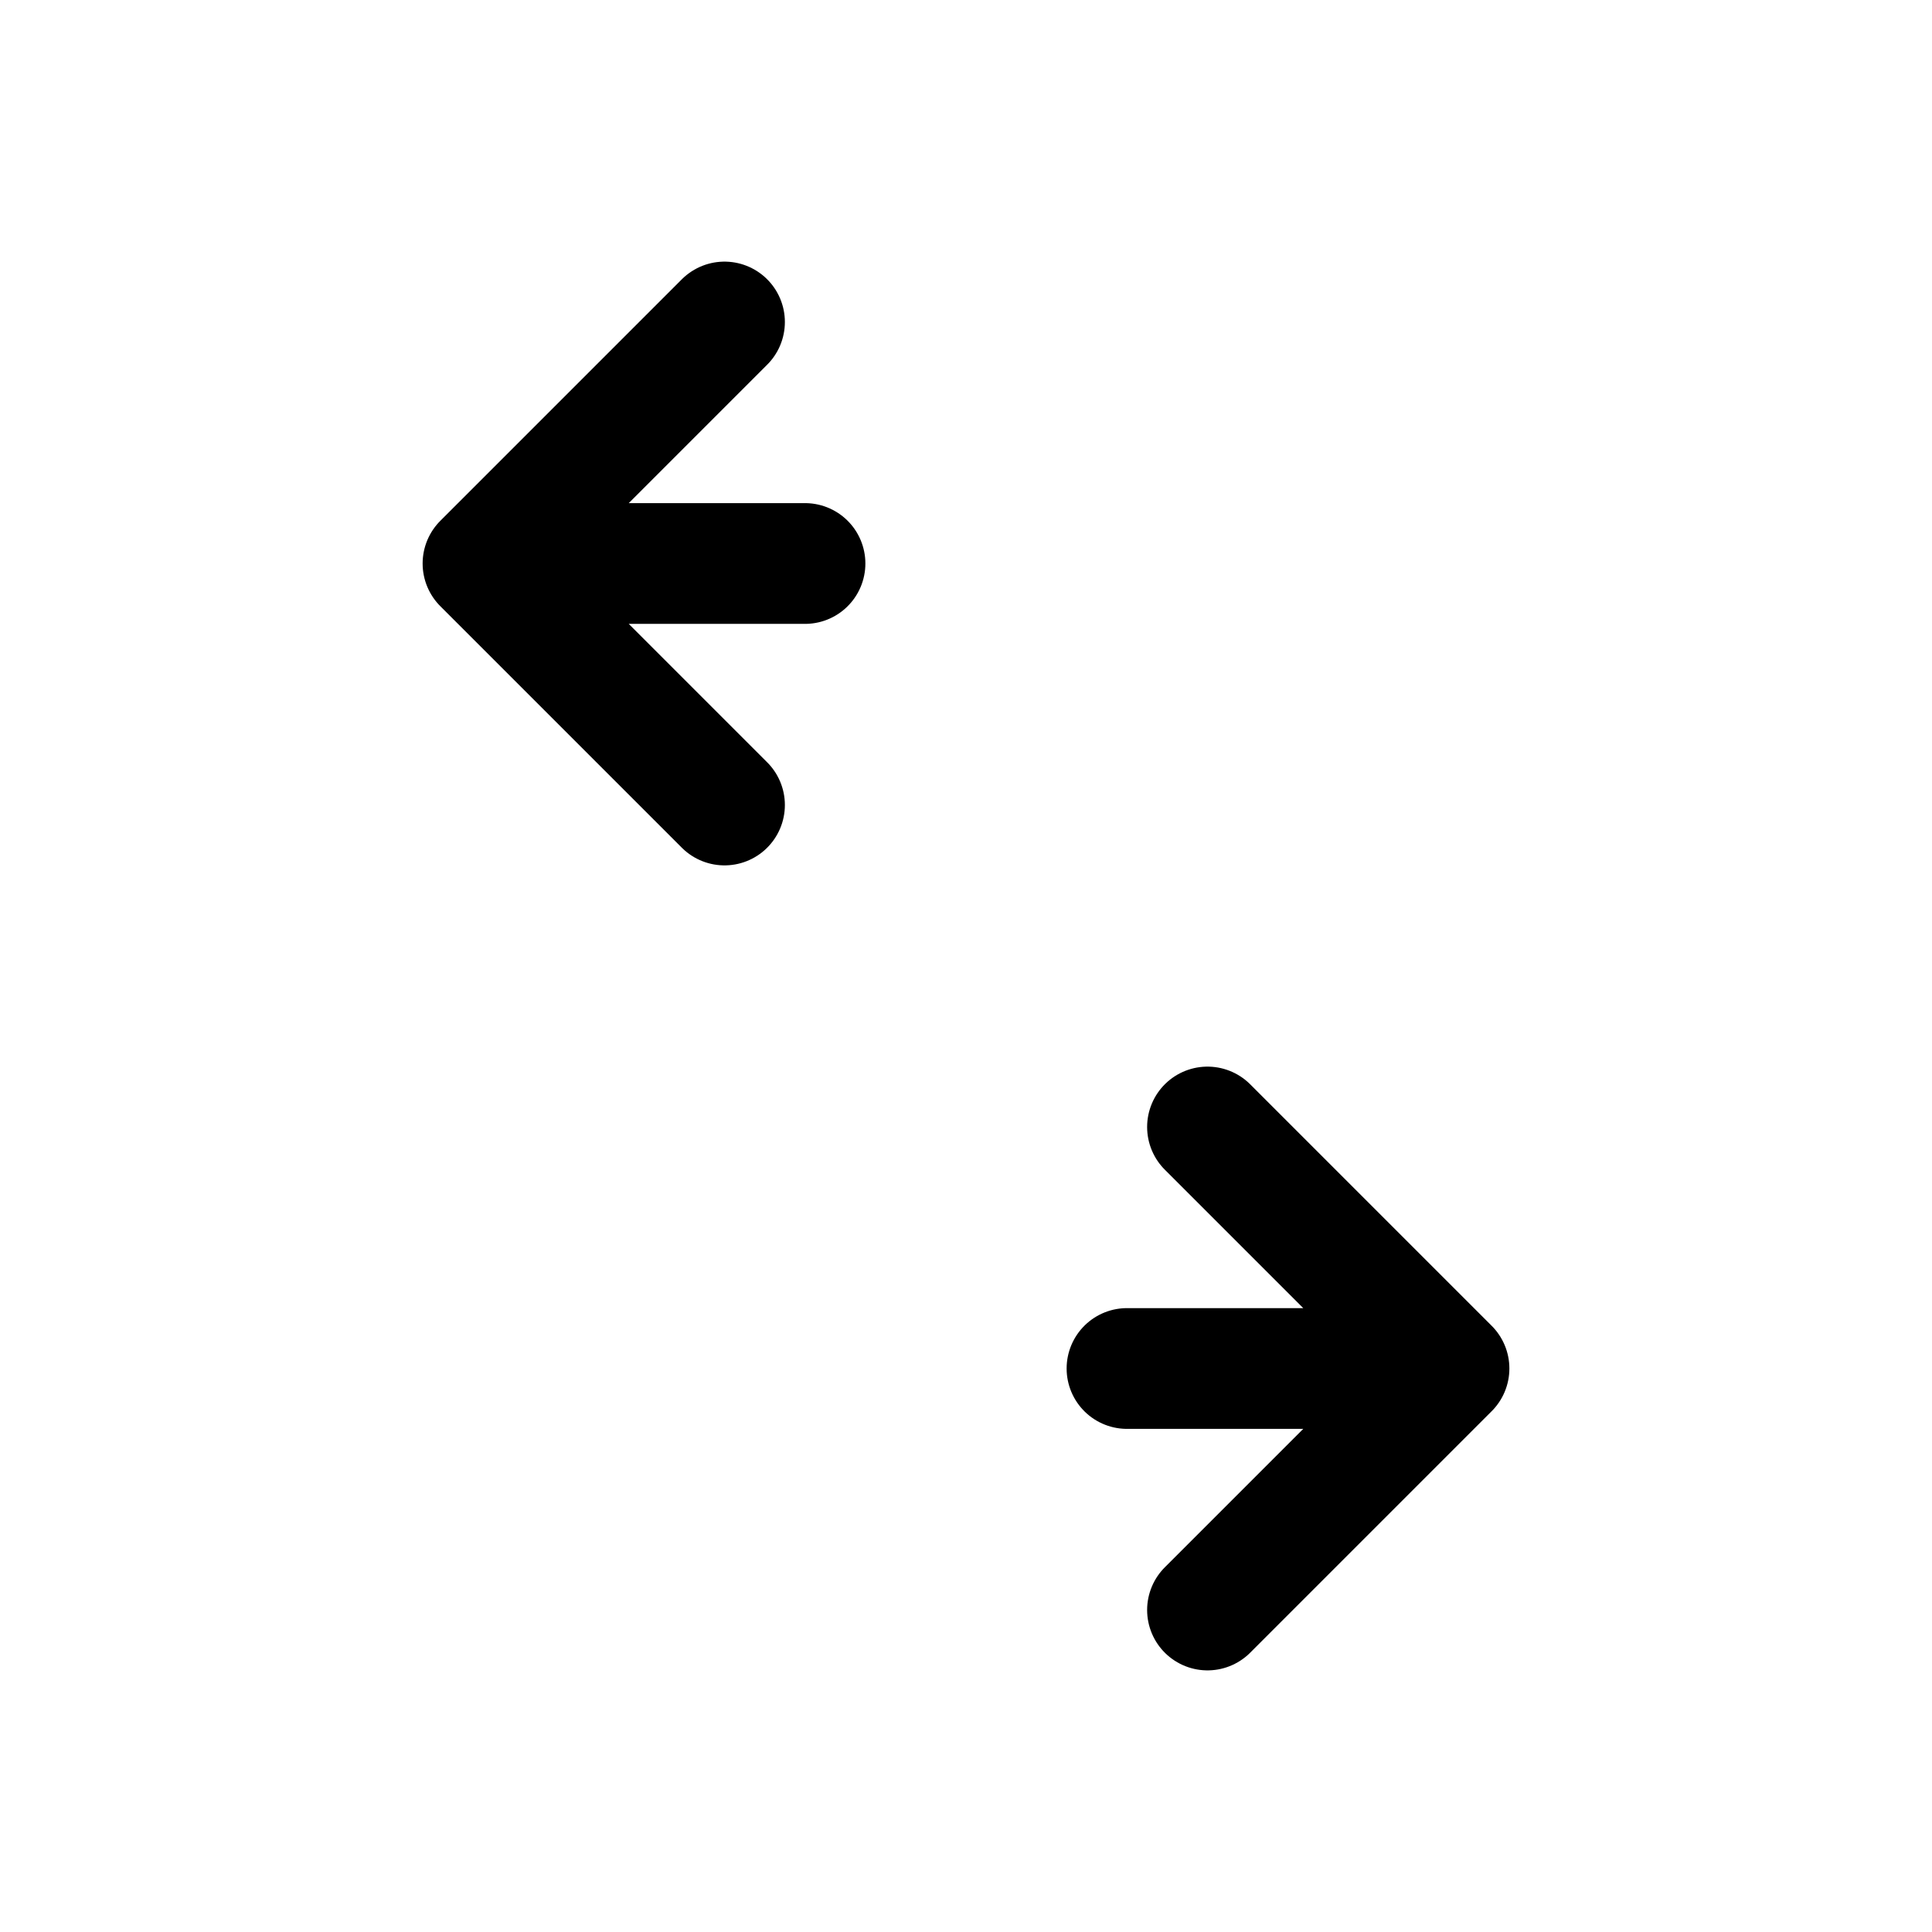 <svg viewBox="0 0 24 24" xmlns="http://www.w3.org/2000/svg">
  <path d="M10 7H6m0 0L9 4m-3 3l3 3" fill="none" stroke="currentColor" stroke-width="1.5" stroke-linecap="round" />
  <path d="M14 17h4m0 0l-3 3m3-3l-3-3" fill="none" stroke="currentColor" stroke-width="1.5" stroke-linecap="round" />
</svg>